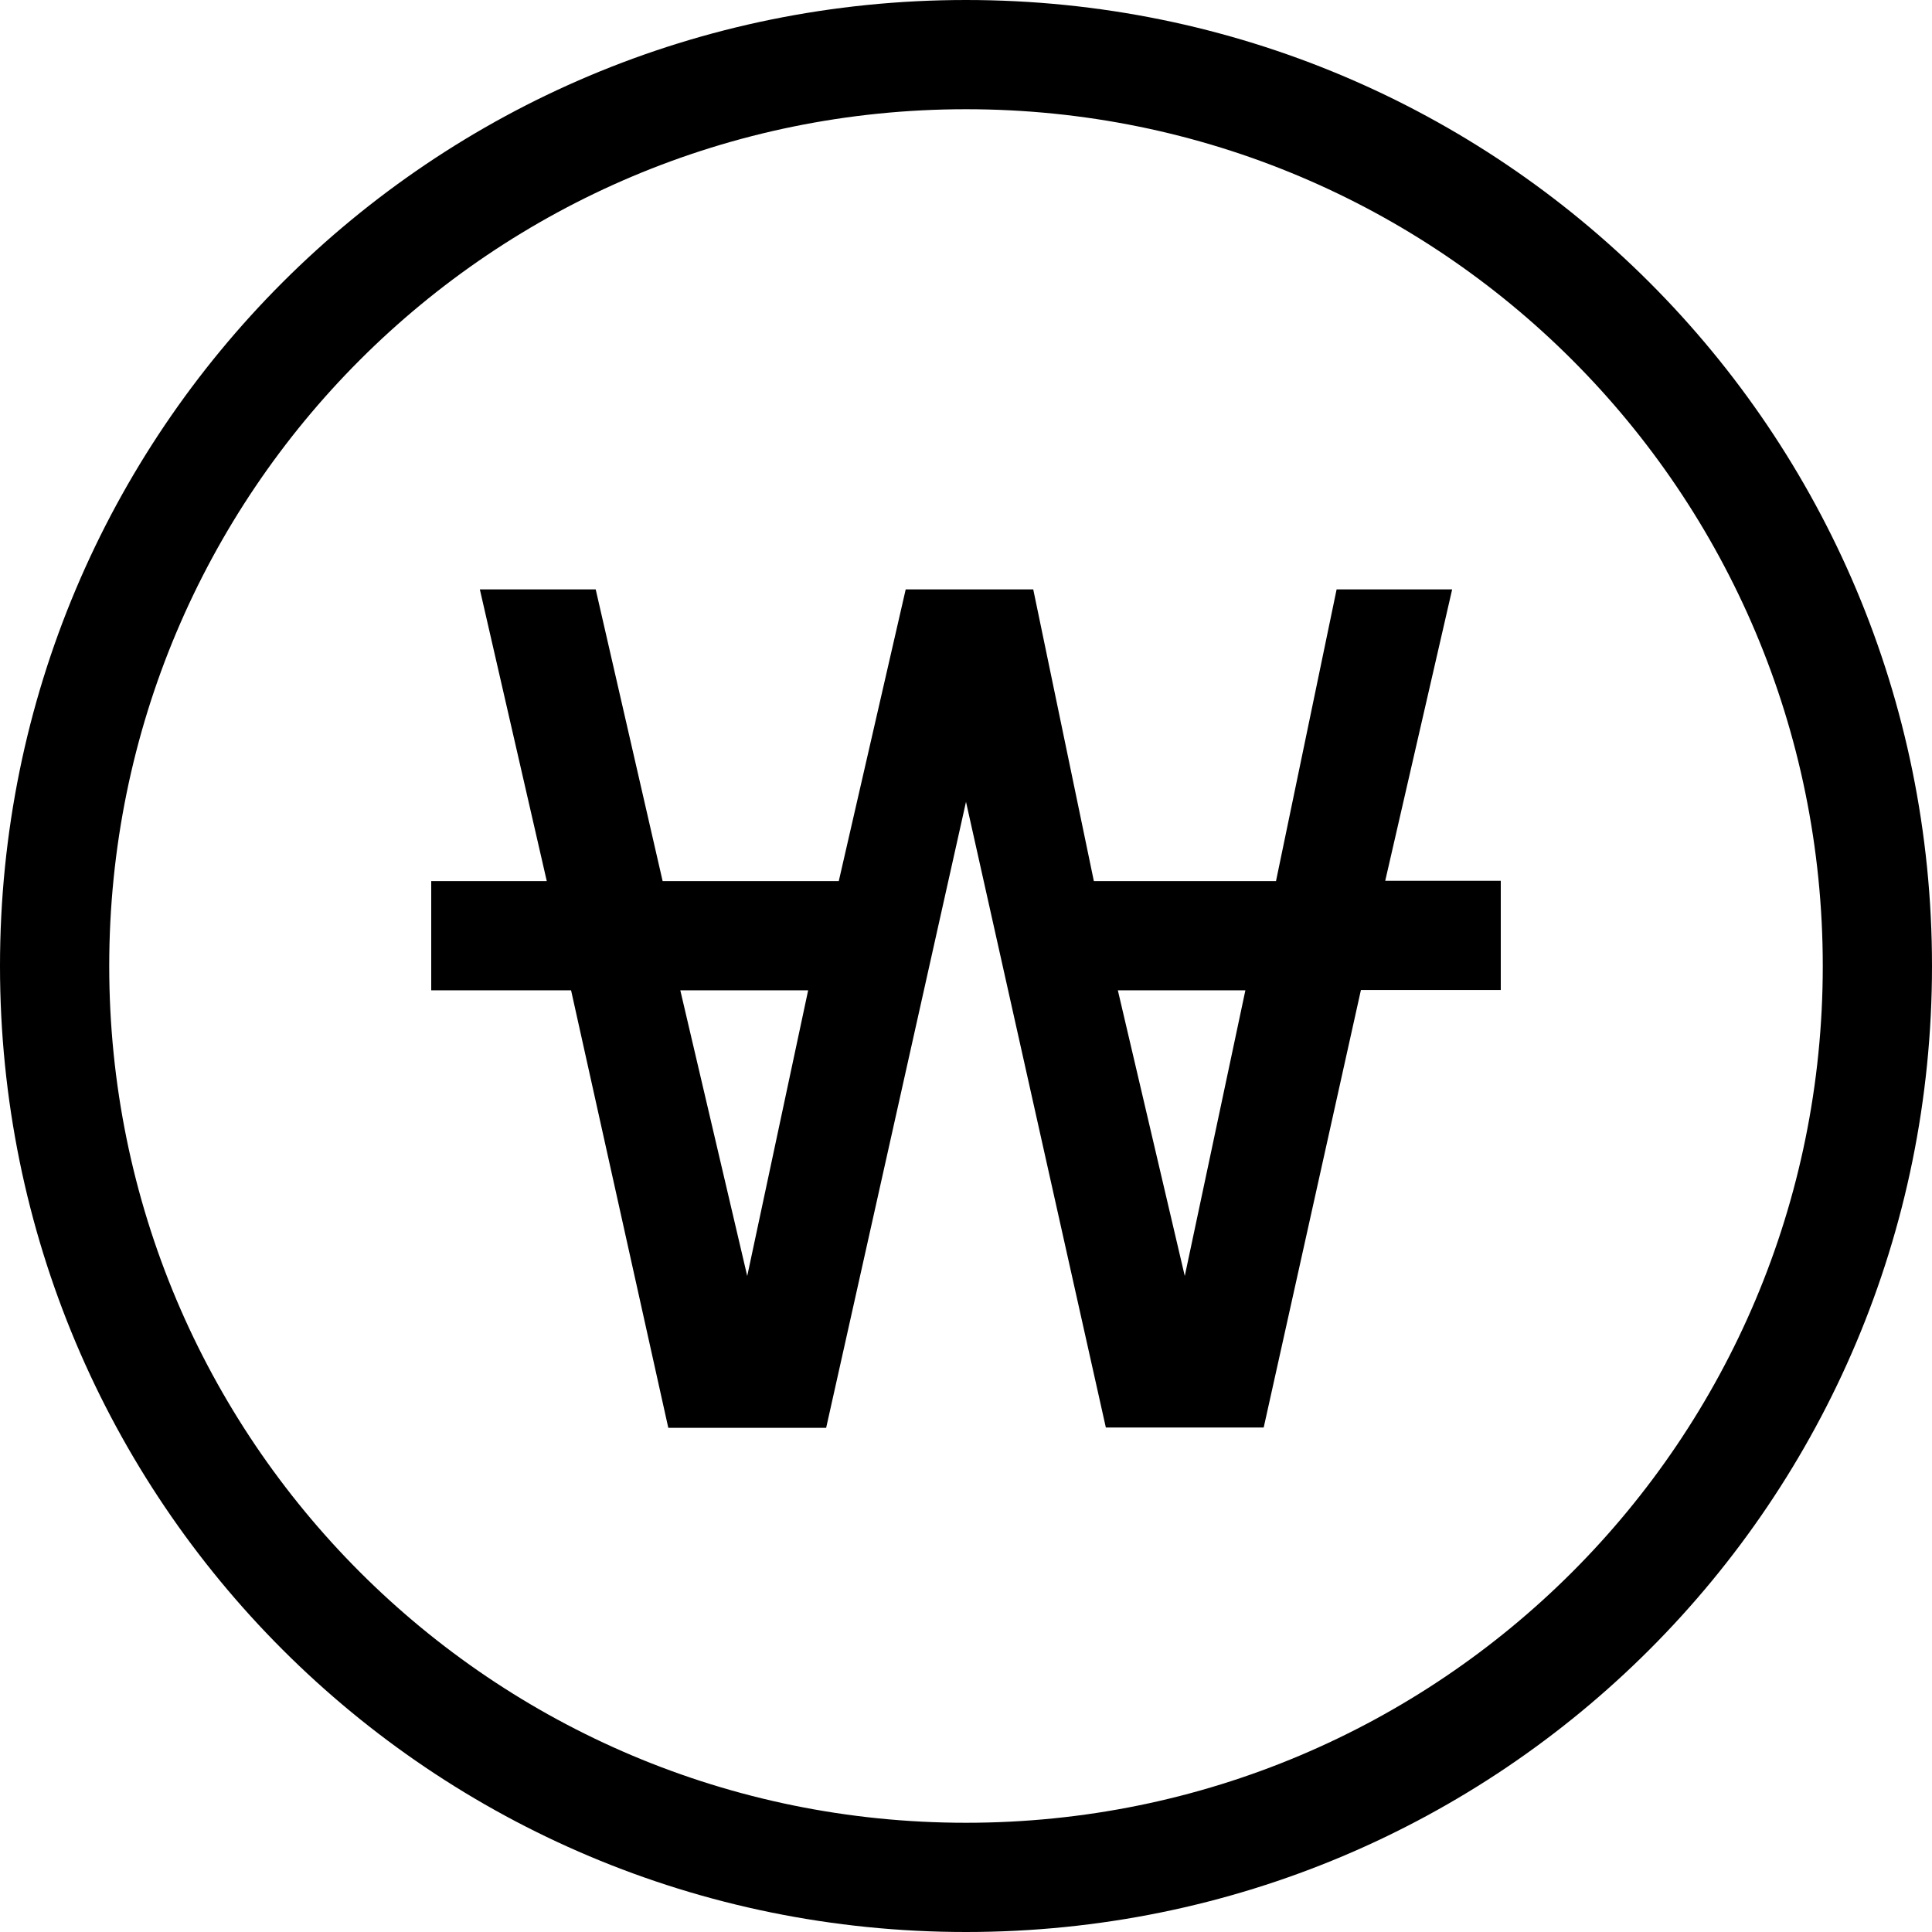 <?xml version="1.0" encoding="utf-8"?>
<!-- Generator: Adobe Illustrator 18.1.1, SVG Export Plug-In . SVG Version: 6.00 Build 0)  -->
<svg version="1.1" id="Layer_1" xmlns="http://www.w3.org/2000/svg" xmlns:xlink="http://www.w3.org/1999/xlink" x="0px" y="0px"
	 viewBox="0 0 612 612" enable-background="new 0 0 612 612" xml:space="preserve">
<g>
	<path d="M460,186.7h-36.6l-19.2,92.4h-57.7l-19.2-92.4h-40.4l-21.2,92.4h-55.8l-21.2-92.4H152l21.2,92.4h-36.6v34.6h44.3
		l30.8,138.6h50L306,254l44.3,198.2h50l30.8-138.6h44.3v-34.6h-36.6L460,186.7z M236.7,404.2l-21.2-90.5H256L236.7,404.2z
		 M375.3,404.2l-21.2-90.5h40.4L375.3,404.2z"/>
	<path d="M306,0C136.6,0,0,136.6,0,306s136.6,306,306,306s306-136.6,306-306S475.4,0,306,0z M306,577.4
		C155.9,577.4,34.6,456.1,34.6,306S155.9,34.6,306,34.6c150.1,0,271.4,121.2,271.4,271.4S456.1,577.4,306,577.4z"/>
</g>
<g>
</g>
<g>
</g>
<g>
</g>
<g>
</g>
<g>
</g>
<g>
</g>
<g>
</g>
<g>
</g>
<g>
</g>
<g>
</g>
<g>
</g>
<g>
</g>
<g>
</g>
<g>
</g>
<g>
</g>
</svg>
